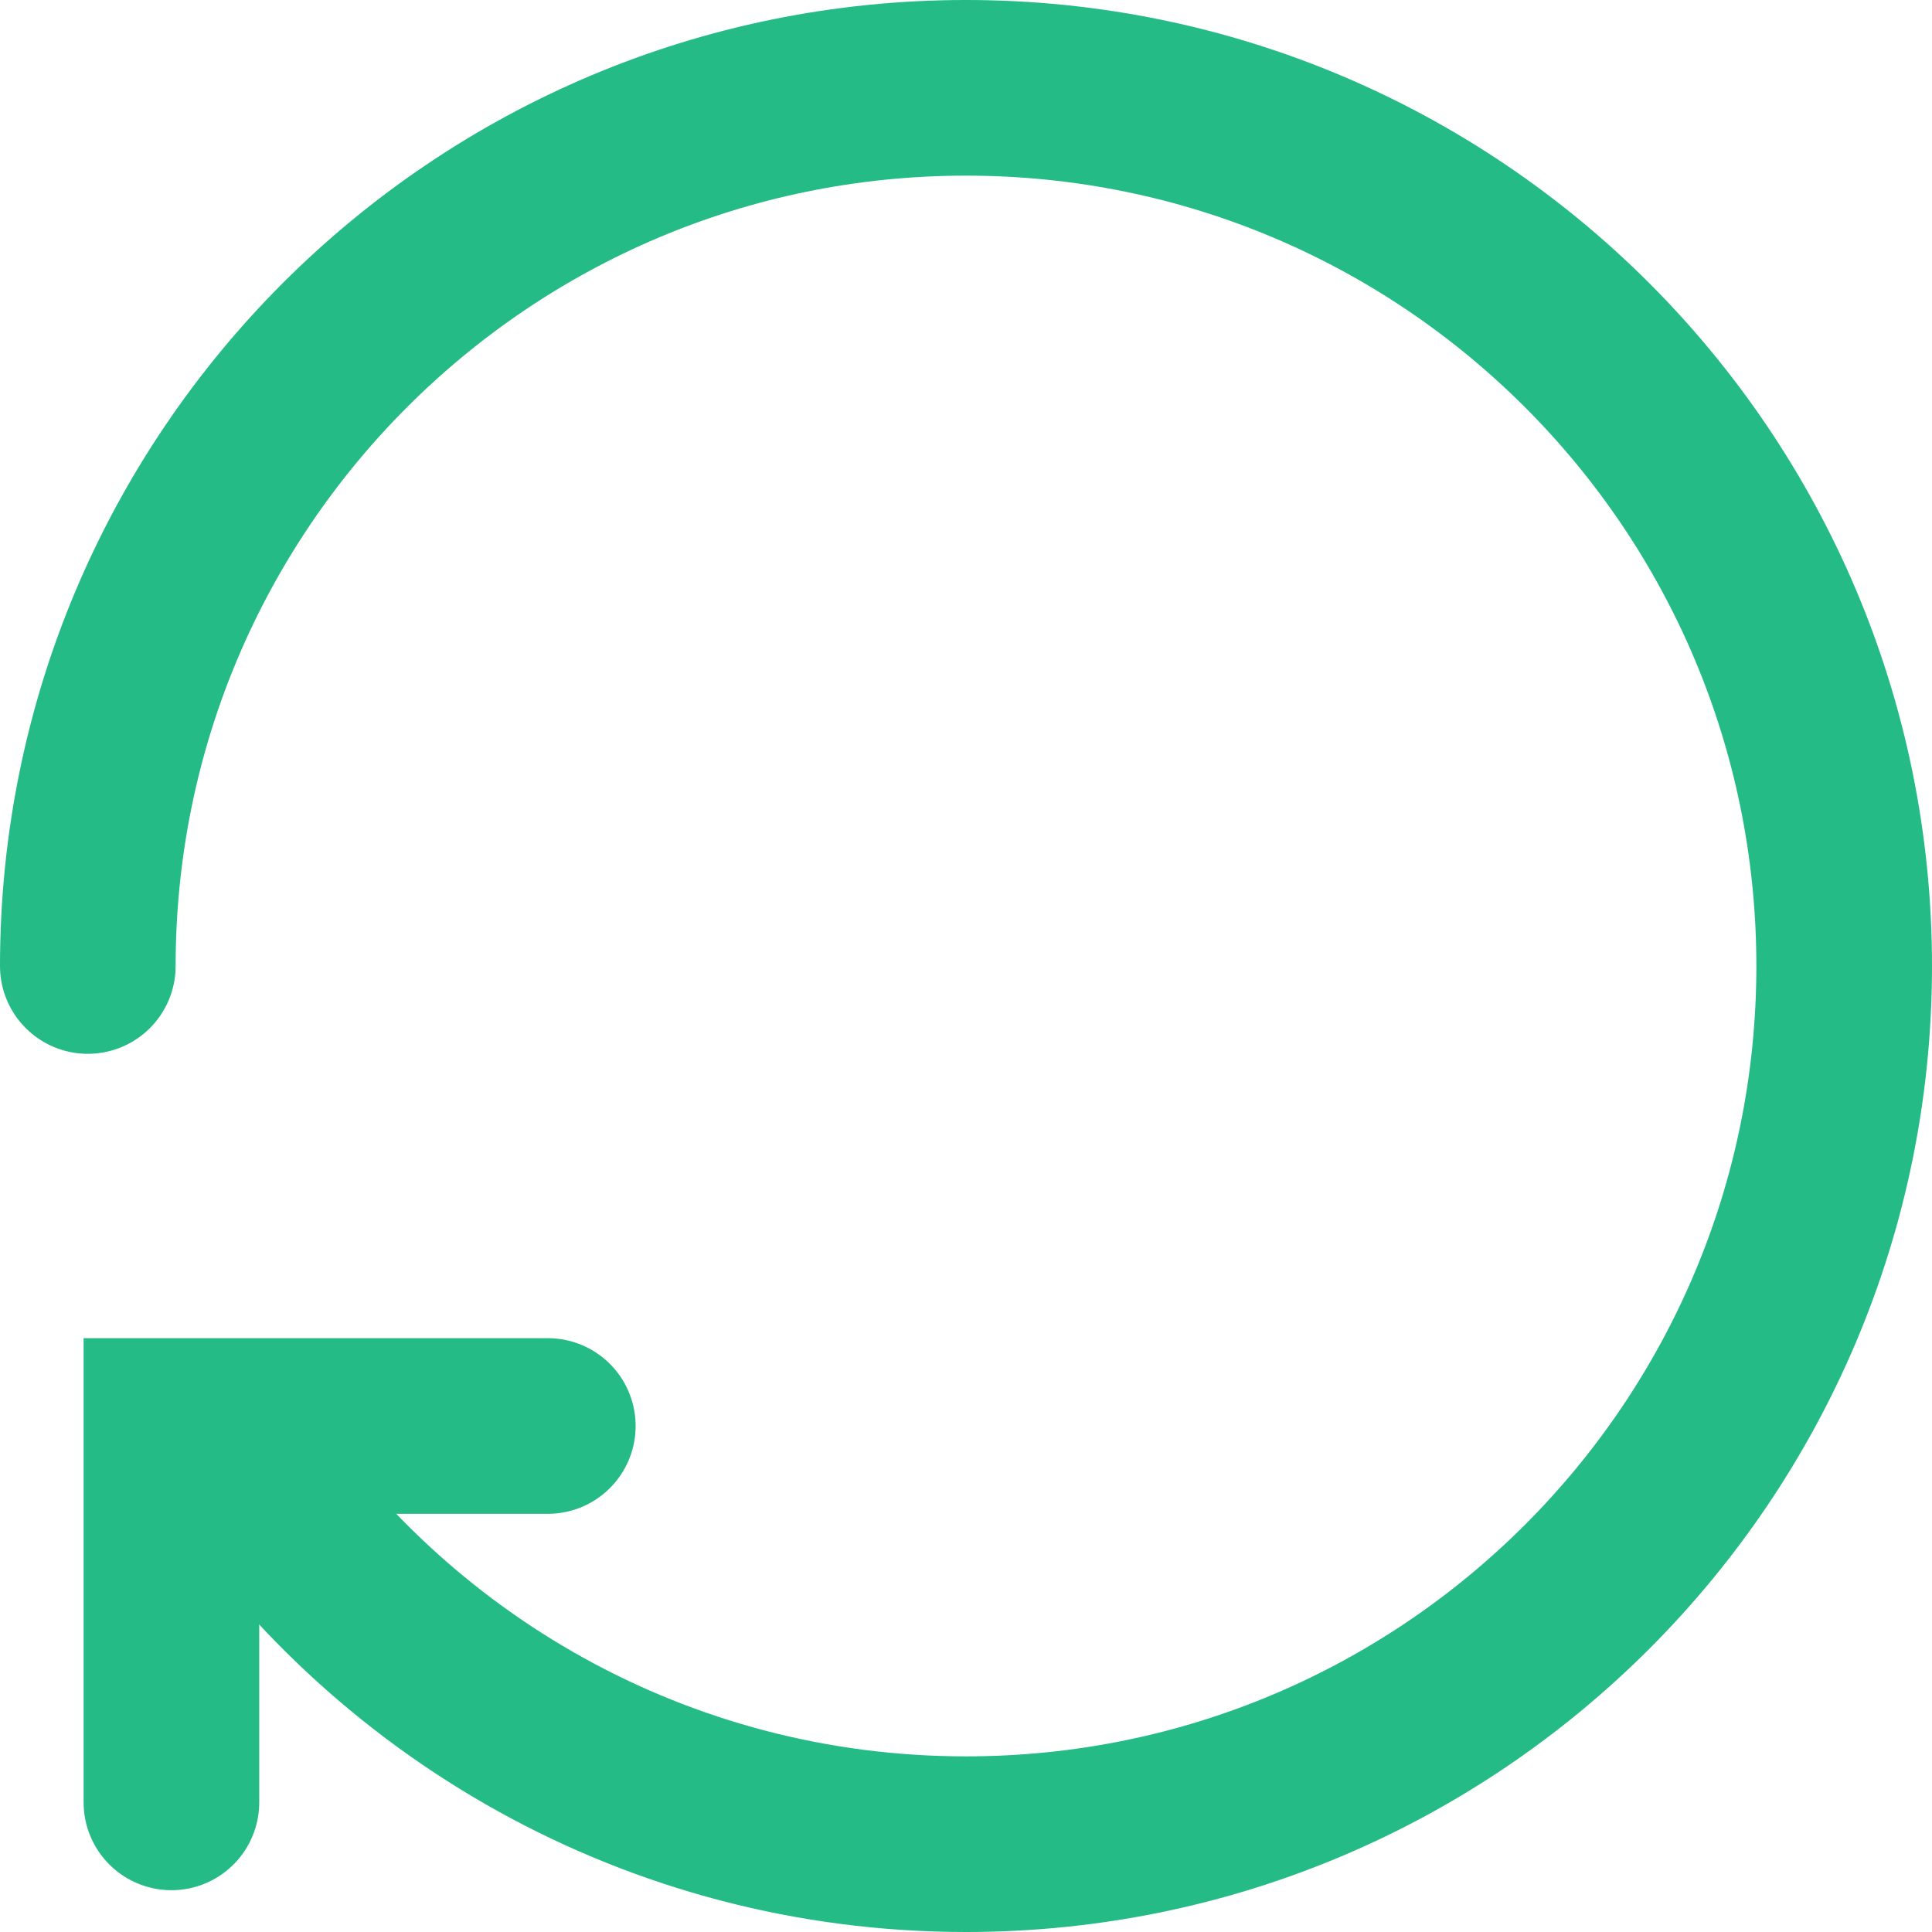 <svg width="22" height="22" viewBox="0 0 22 22" fill="none" xmlns="http://www.w3.org/2000/svg">
<path d="M1.952 20.524V16.238H6.238" stroke="#25BB87" stroke-width="2" stroke-linecap="round"/>
<path d="M2.617 16.455C4.401 19.191 7.49 21 11 21C16.523 21 21 16.523 21 11C21 5.477 16.523 1 11 1C5.477 1 1 5.477 1 11" stroke="#25BB87" stroke-width="2" stroke-linecap="round"/>
</svg>
